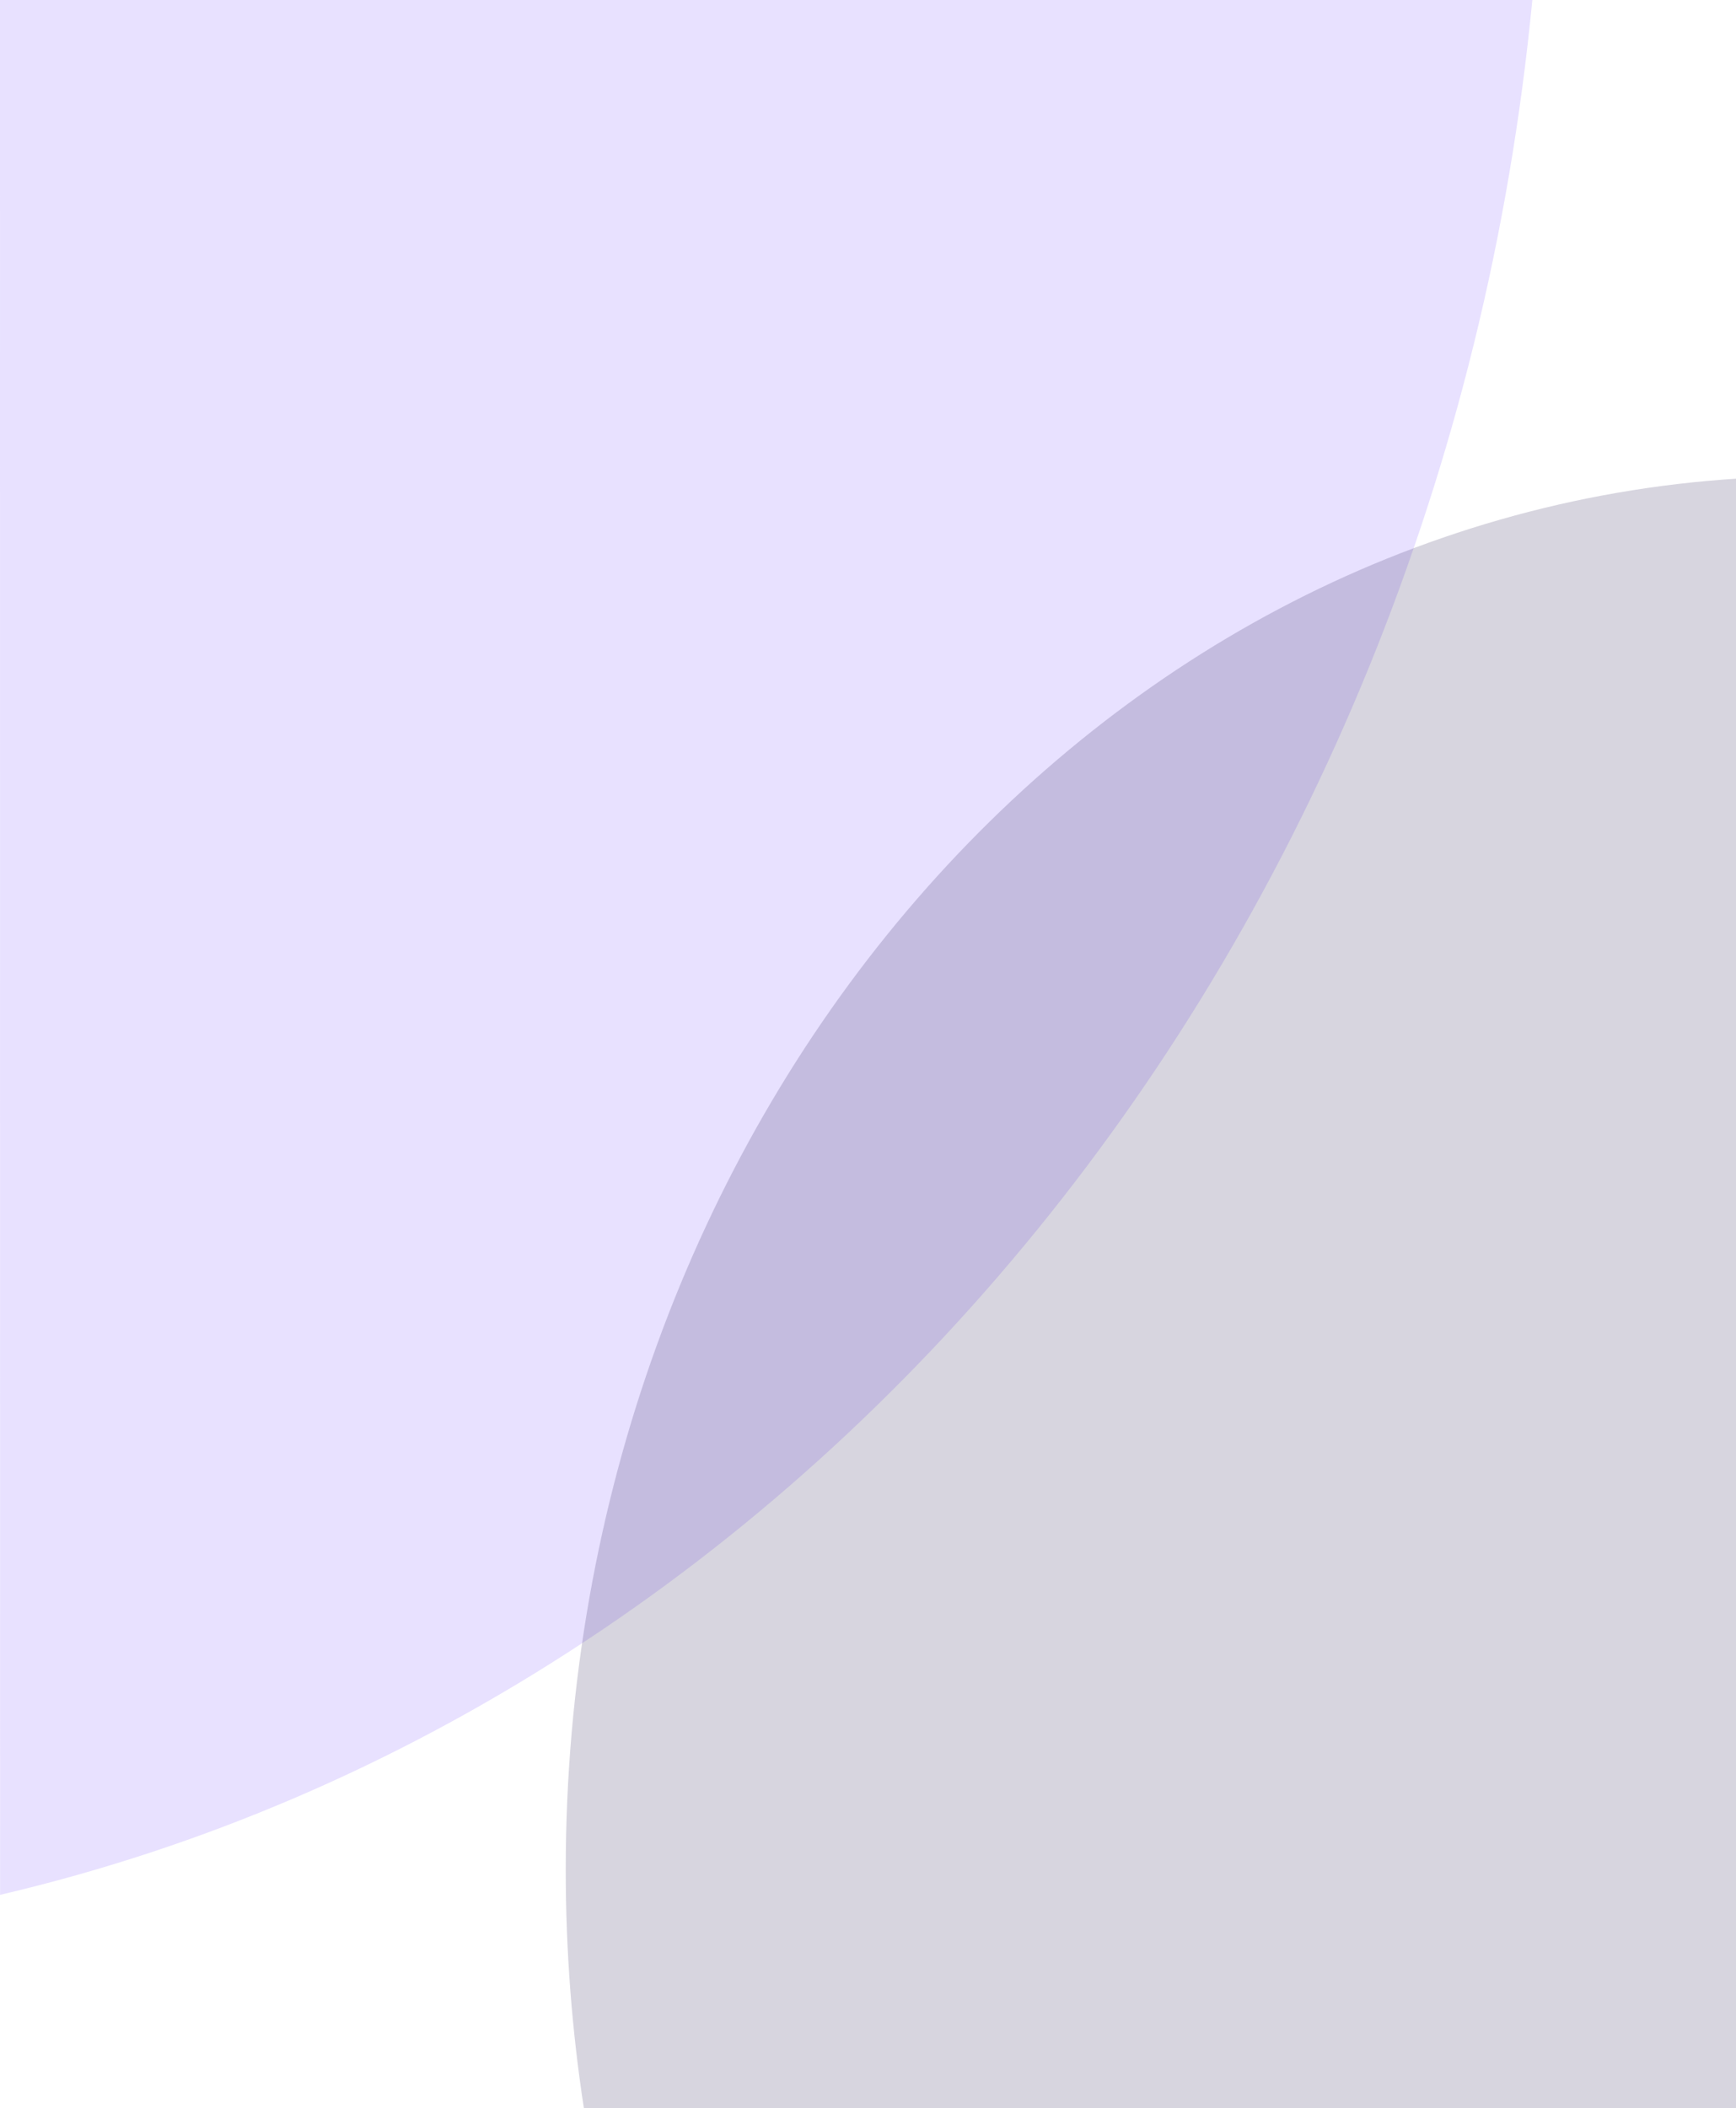 <svg xmlns="http://www.w3.org/2000/svg" width="537" height="652" viewBox="0 0 537 652">
  <g fill="none" fill-rule="evenodd">
    <path fill="#9A7EFF" fill-opacity=".227" d="M0.023,586 C251.915,527.101 445.91,291.42 474,0 C474,0 316,0 0,0 C0,390.667 0.008,586 0.023,586 Z"/>
    <path fill="#0E0040" fill-opacity=".165" d="M537.649,652 C538.116,316 538.117,148 537.653,148 C335.464,160.692 175,348.457 175,578.223 C175,603.377 176.923,628.028 180.614,652 C180.614,652 299.625,652 537.649,652 Z"/>
  </g>
</svg>
